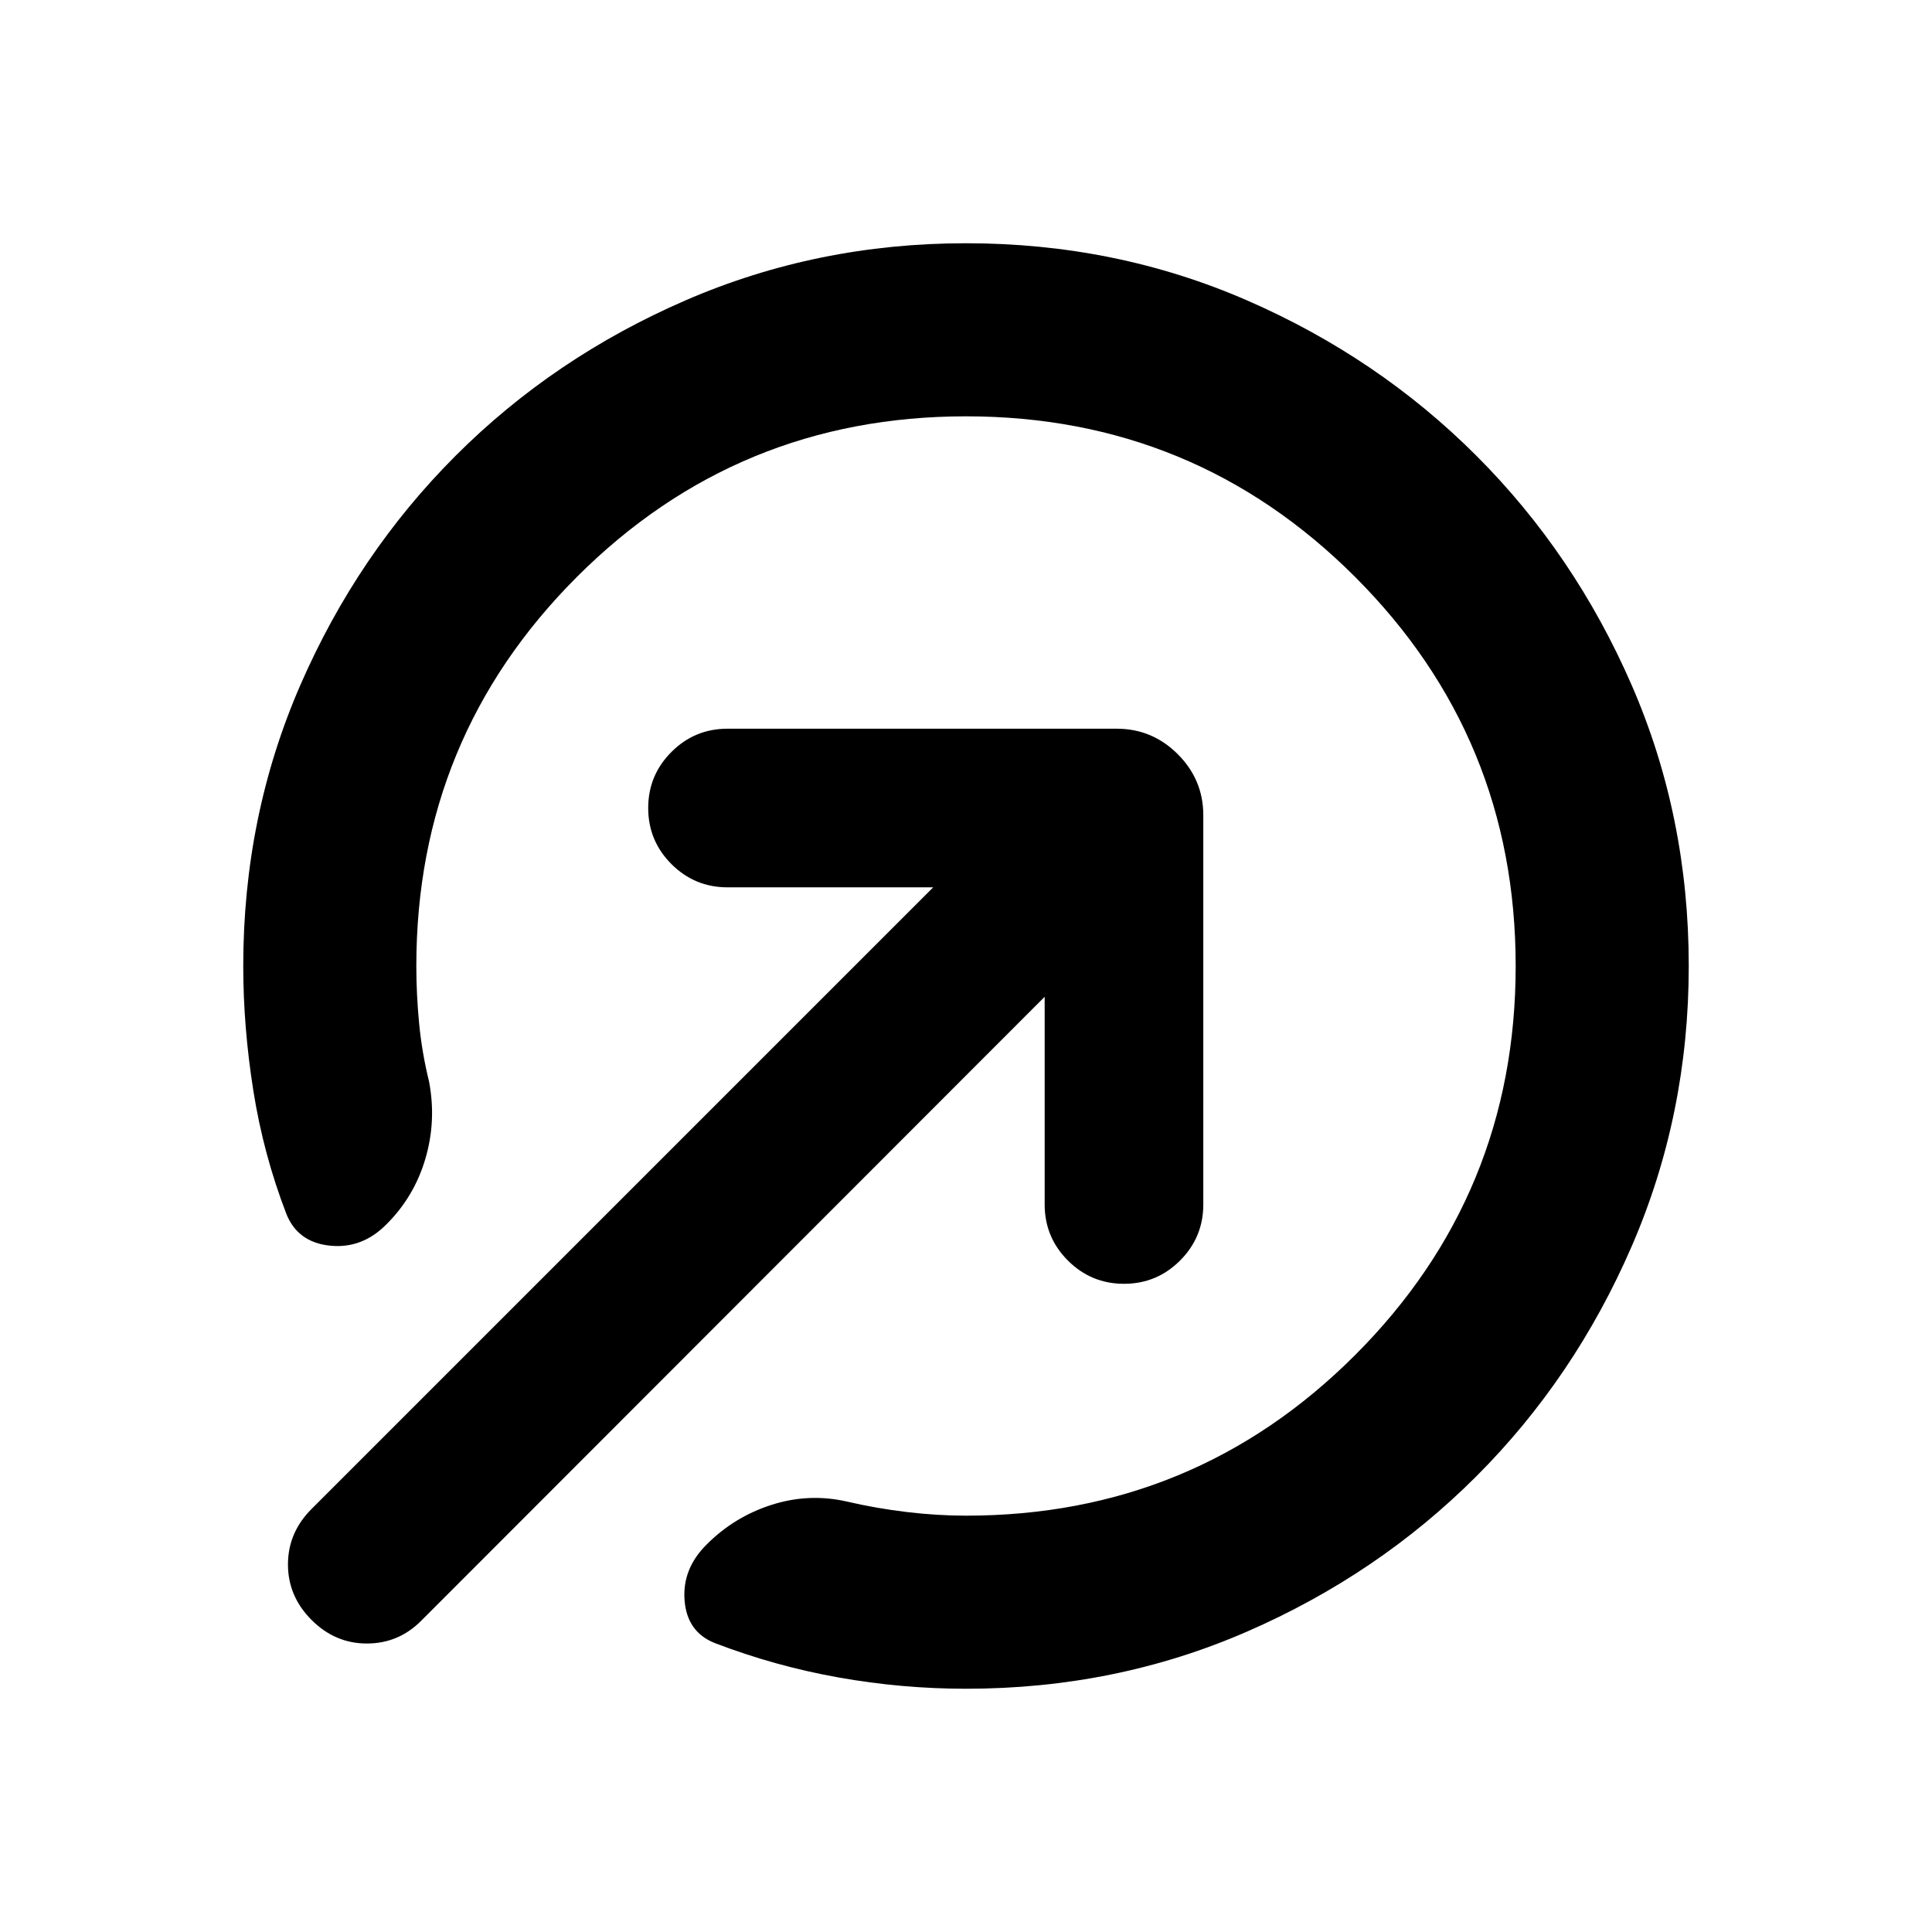 <svg xmlns="http://www.w3.org/2000/svg" height="24" viewBox="0 -960 960 960" width="24"><path d="M480-839.131q74.413 0 139.587 28.37 65.174 28.37 113.989 77.185t77.185 113.989q28.37 65.174 28.37 139.587 0 73.913-28.37 139.337-28.37 65.424-77.185 114.239t-113.989 77.185q-65.174 28.37-139.587 28.37-31.857 0-63.396-5.62t-61.517-17.12q-13.674-5.478-14.924-21.141-1.25-15.663 10.924-27.754 13.674-13.757 32.196-19.713 18.521-5.957 37.413-1.696 14.565 3.402 29.771 5.223 15.207 1.82 29.533 1.82 113.543 0 193.337-79.793Q753.13-366.457 753.13-480q0-113.543-79.793-193.337Q593.543-753.13 480-753.13q-113.543 0-193.337 79.793Q206.87-593.543 206.87-480q0 14.04 1.391 28.52t4.913 28.806q3.761 19.63-1.826 38.522-5.587 18.891-19.381 32.565-12.054 12.174-27.956 10.554-15.902-1.619-21.62-15.532-11.5-29.786-16.511-61.491-5.011-31.705-5.011-61.944 0-74.413 28.37-139.587 28.37-65.174 77.185-113.989t114.239-77.185q65.424-28.37 139.337-28.37Zm39.087 374.435L209.196-154.565q-11.218 11.217-26.946 11.217-15.728 0-27.446-11.717-11.717-11.718-11.717-27.565 0-15.848 11.717-27.566l308.892-308.891H361.5q-16.313 0-27.863-11.55t-11.55-27.863q0-16.313 11.55-27.863t27.863-11.55h193.413q17.652 0 30.326 12.674t12.674 30.326V-361.5q0 16.313-11.55 27.863t-27.863 11.55q-16.313 0-27.863-11.55t-11.55-27.863v-103.196Z"/></svg>
